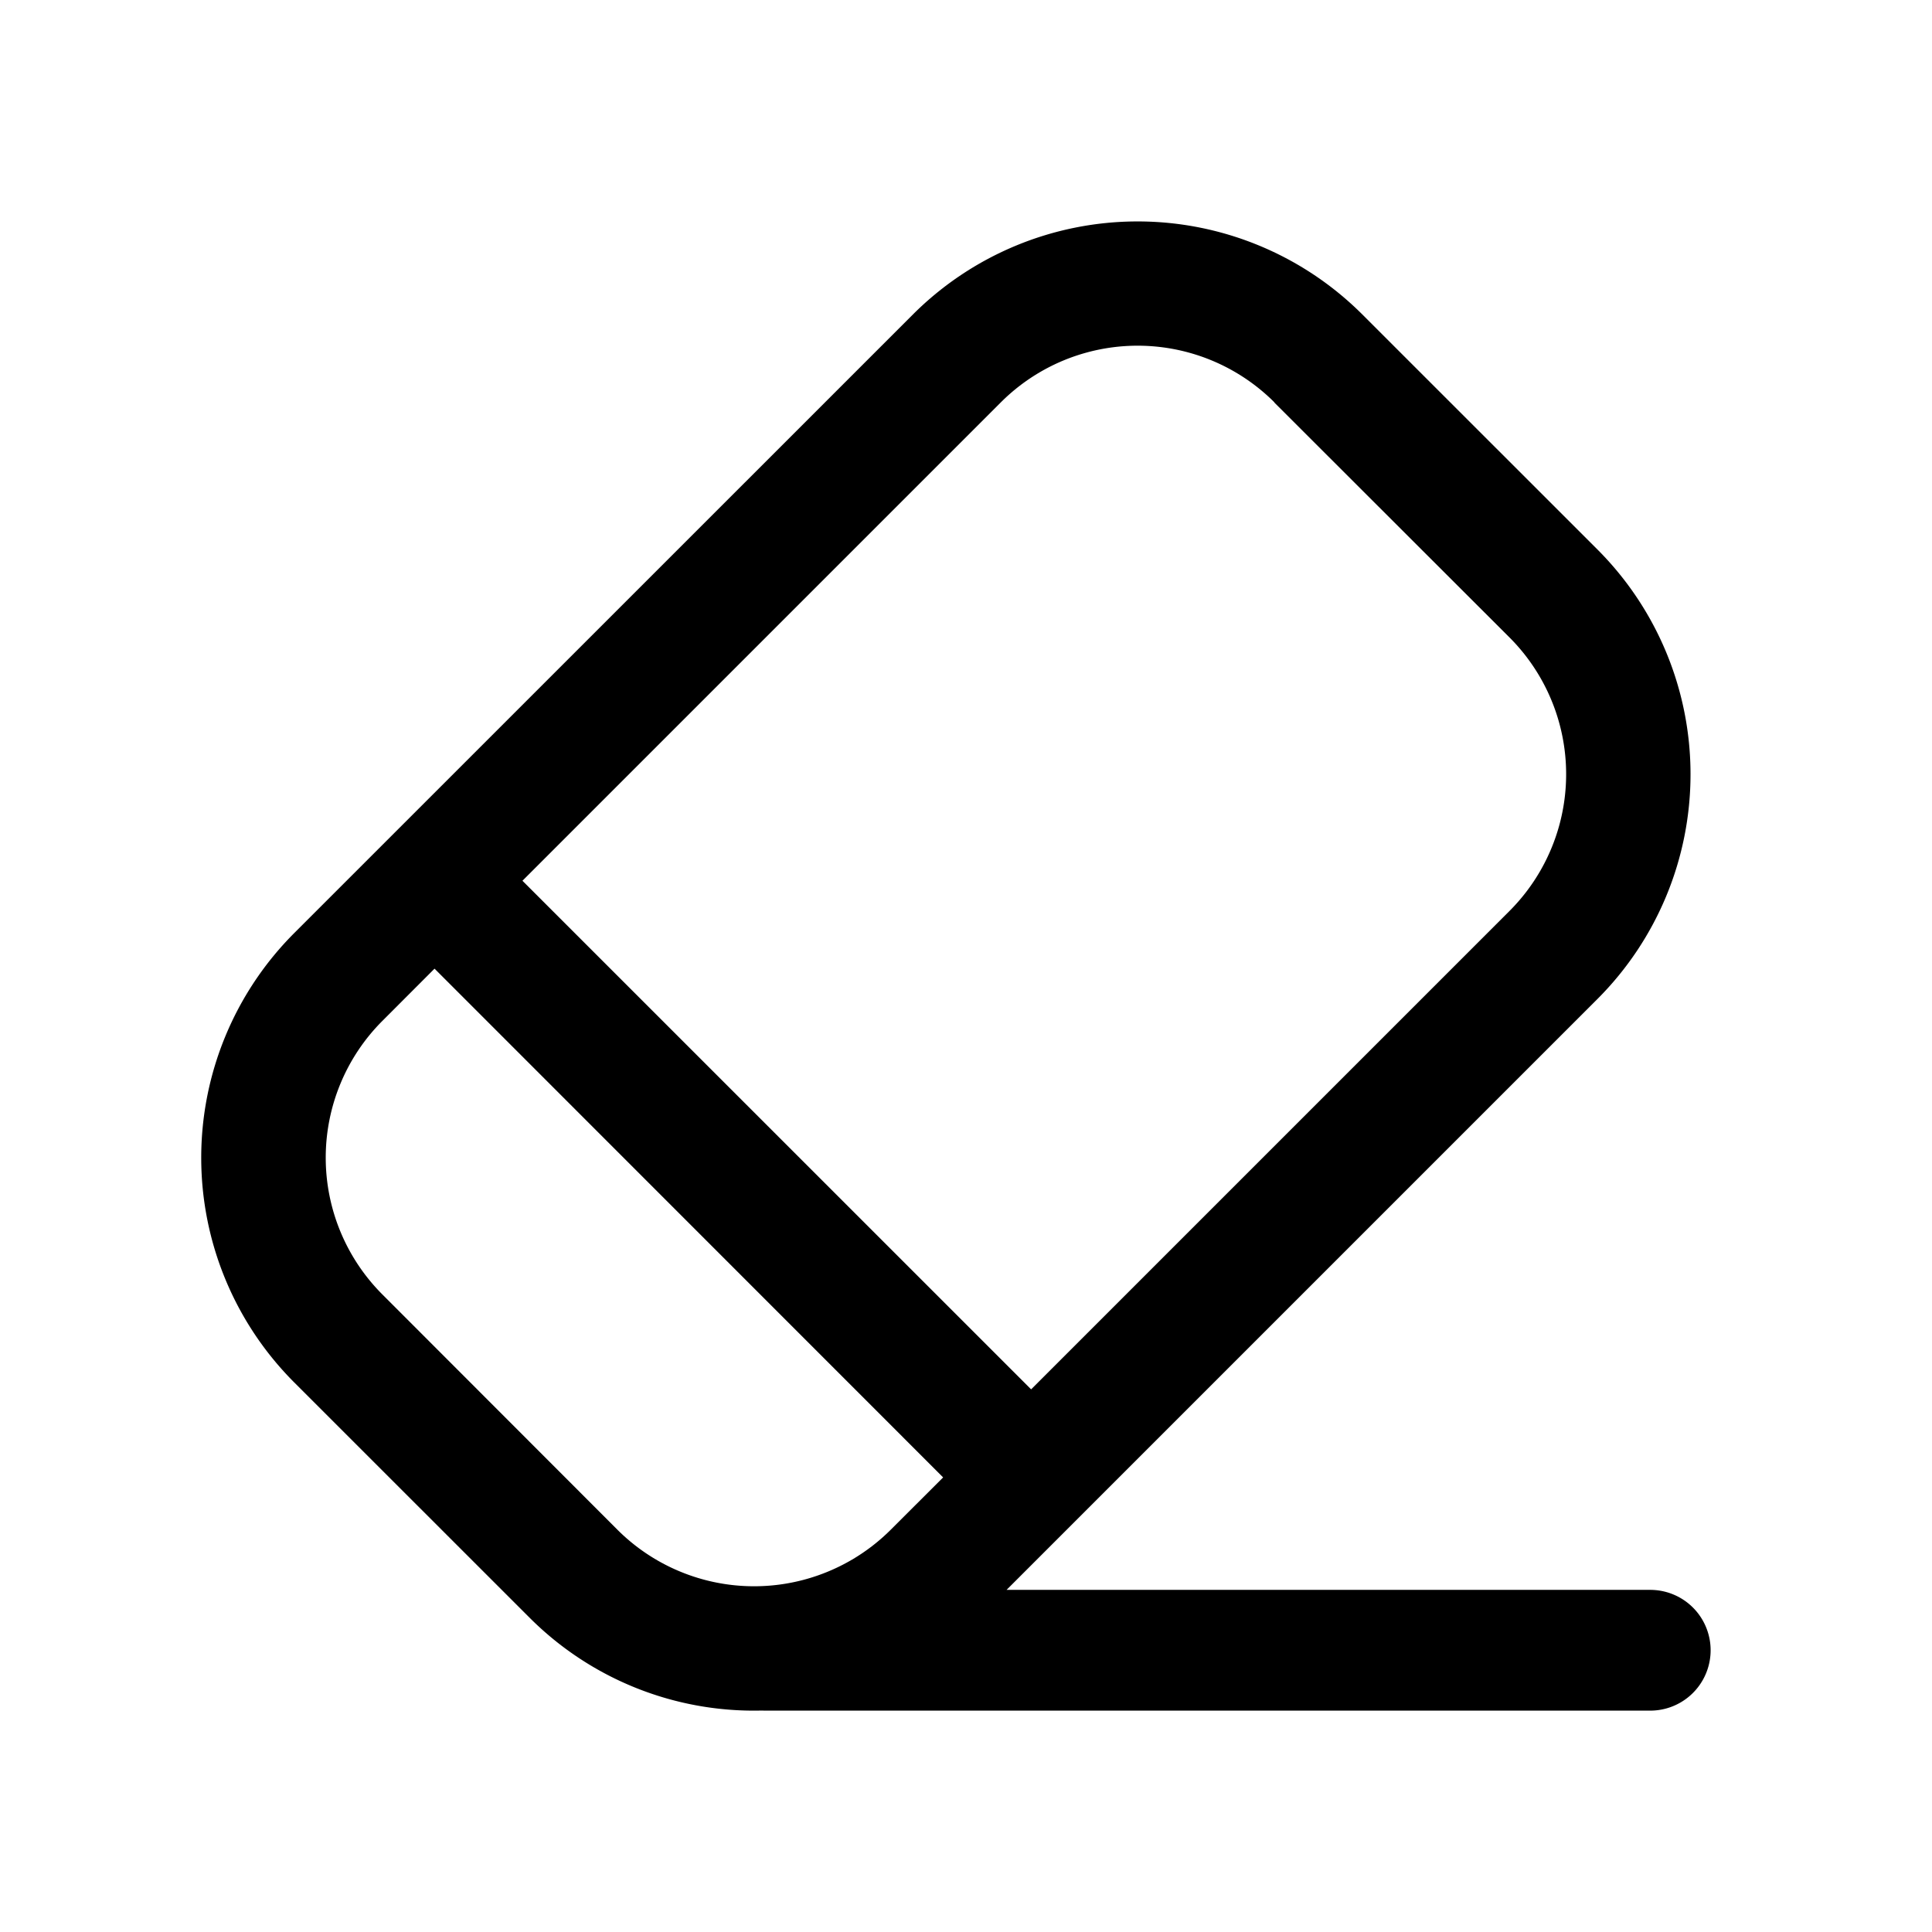<svg width="24" height="24" viewBox="0 0 24 24" fill="none" xmlns="http://www.w3.org/2000/svg"><path fill-rule="evenodd" clip-rule="evenodd" d="M11.34 3.907a3.949 3.949 0 015.584 0l2.92 2.919a3.949 3.949 0 010 5.584l-7.34 7.34H20.5a.75.75 0 010 1.5h-11l-.04-.001a3.937 3.937 0 01-2.884-1.156l-2.92-2.919a3.949 3.949 0 010-5.584l7.684-7.683zm4.492 1.092a2.403 2.403 0 00-3.4 0L6.49 10.941l6.319 6.318 5.942-5.942a2.403 2.403 0 000-3.399L15.83 5zM4.749 12.683l.649-.65 6.318 6.32-.649.648a2.403 2.403 0 01-3.399 0L4.75 16.08a2.403 2.403 0 010-3.398z" fill="currentColor"/></svg>